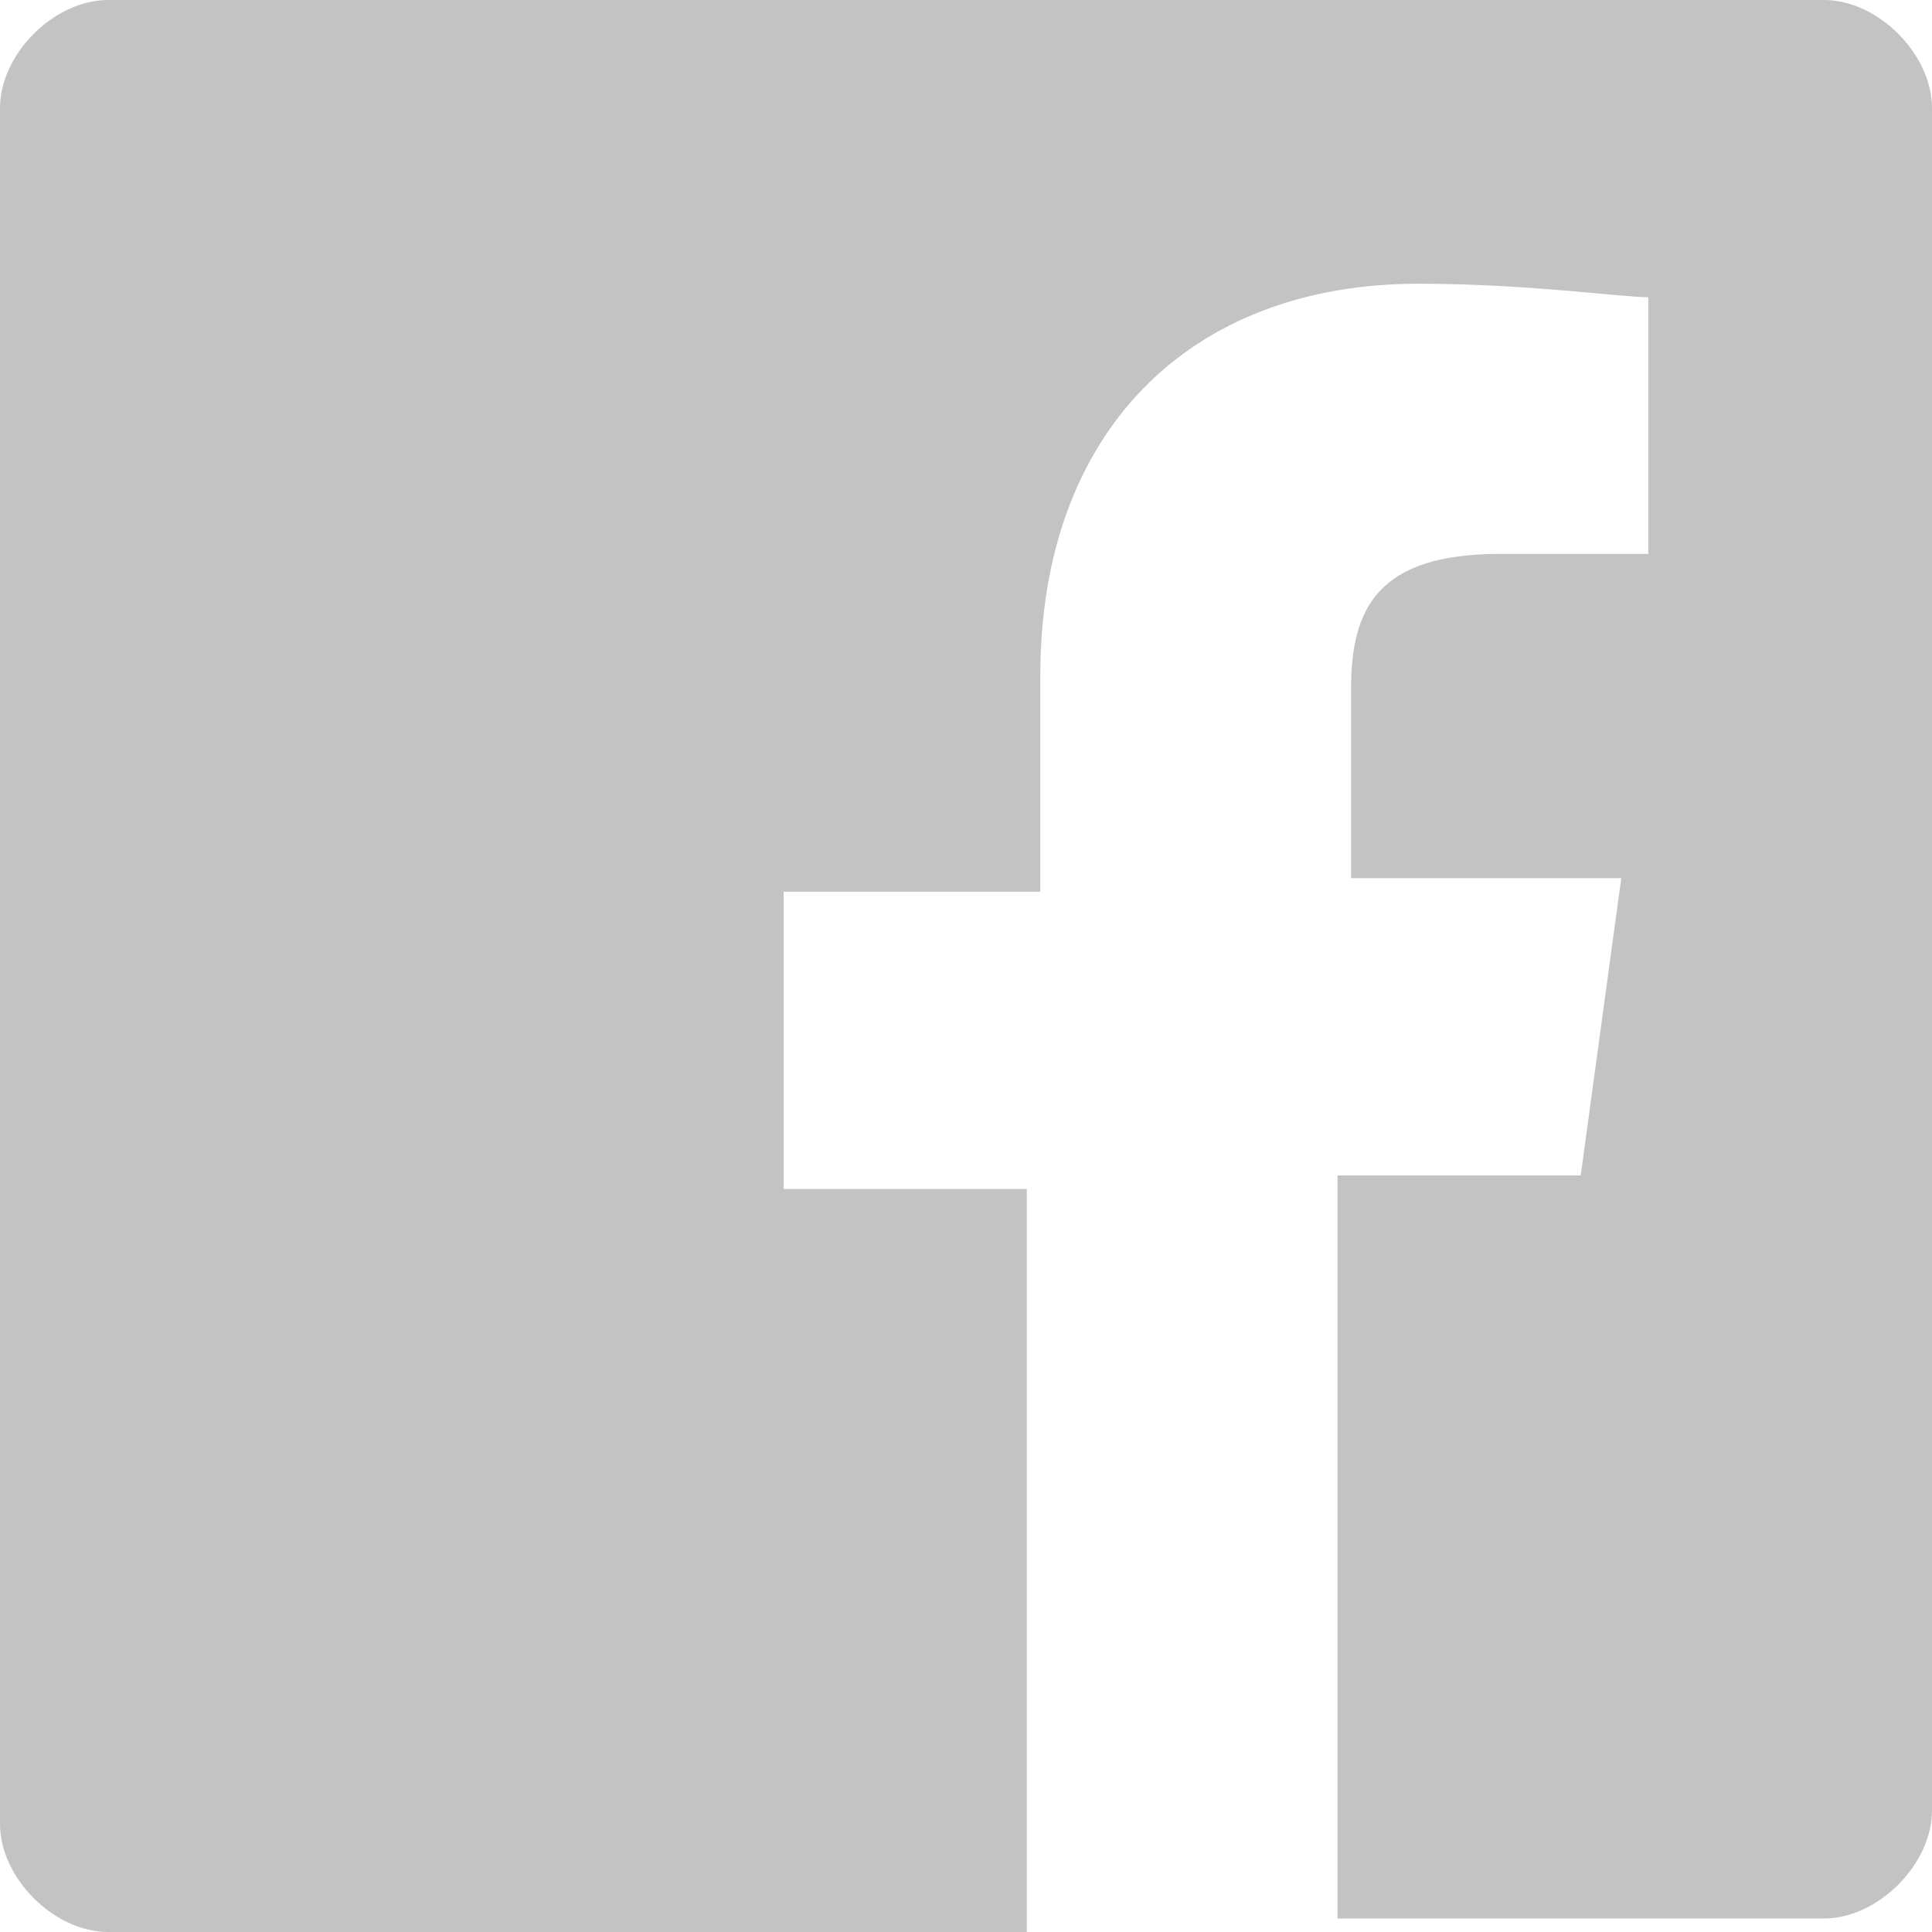 <?xml version="1.0" encoding="utf-8"?>
<!-- Generator: Adobe Illustrator 17.1.0, SVG Export Plug-In . SVG Version: 6.00 Build 0)  -->
<!DOCTYPE svg PUBLIC "-//W3C//DTD SVG 1.1//EN" "http://www.w3.org/Graphics/SVG/1.1/DTD/svg11.dtd">
<svg version="1.1" id="Layer_1" xmlns="http://www.w3.org/2000/svg" xmlns:xlink="http://www.w3.org/1999/xlink" x="0px" y="0px"
	 viewBox="0 0 14.3 14.3" enable-background="new 0 0 14.3 14.3" xml:space="preserve">
<path fill="#C3C3C3" d="M13.5,0H0.8C0.4,0,0,0.4,0,0.8v12.7c0,0.4,0.4,0.8,0.8,0.8h6.8V8.8H5.8V6.6h1.9V5c0-1.8,1.1-2.9,2.8-2.9
	c0.8,0,1.5,0.1,1.7,0.1v1.9l-1.1,0c-0.9,0-1.1,0.4-1.1,1v1.4H12l-0.3,2.2H9.9v5.5h3.6c0.4,0,0.8-0.4,0.8-0.8V0.8
	C14.3,0.4,13.9,0,13.5,0"/>
</svg>

